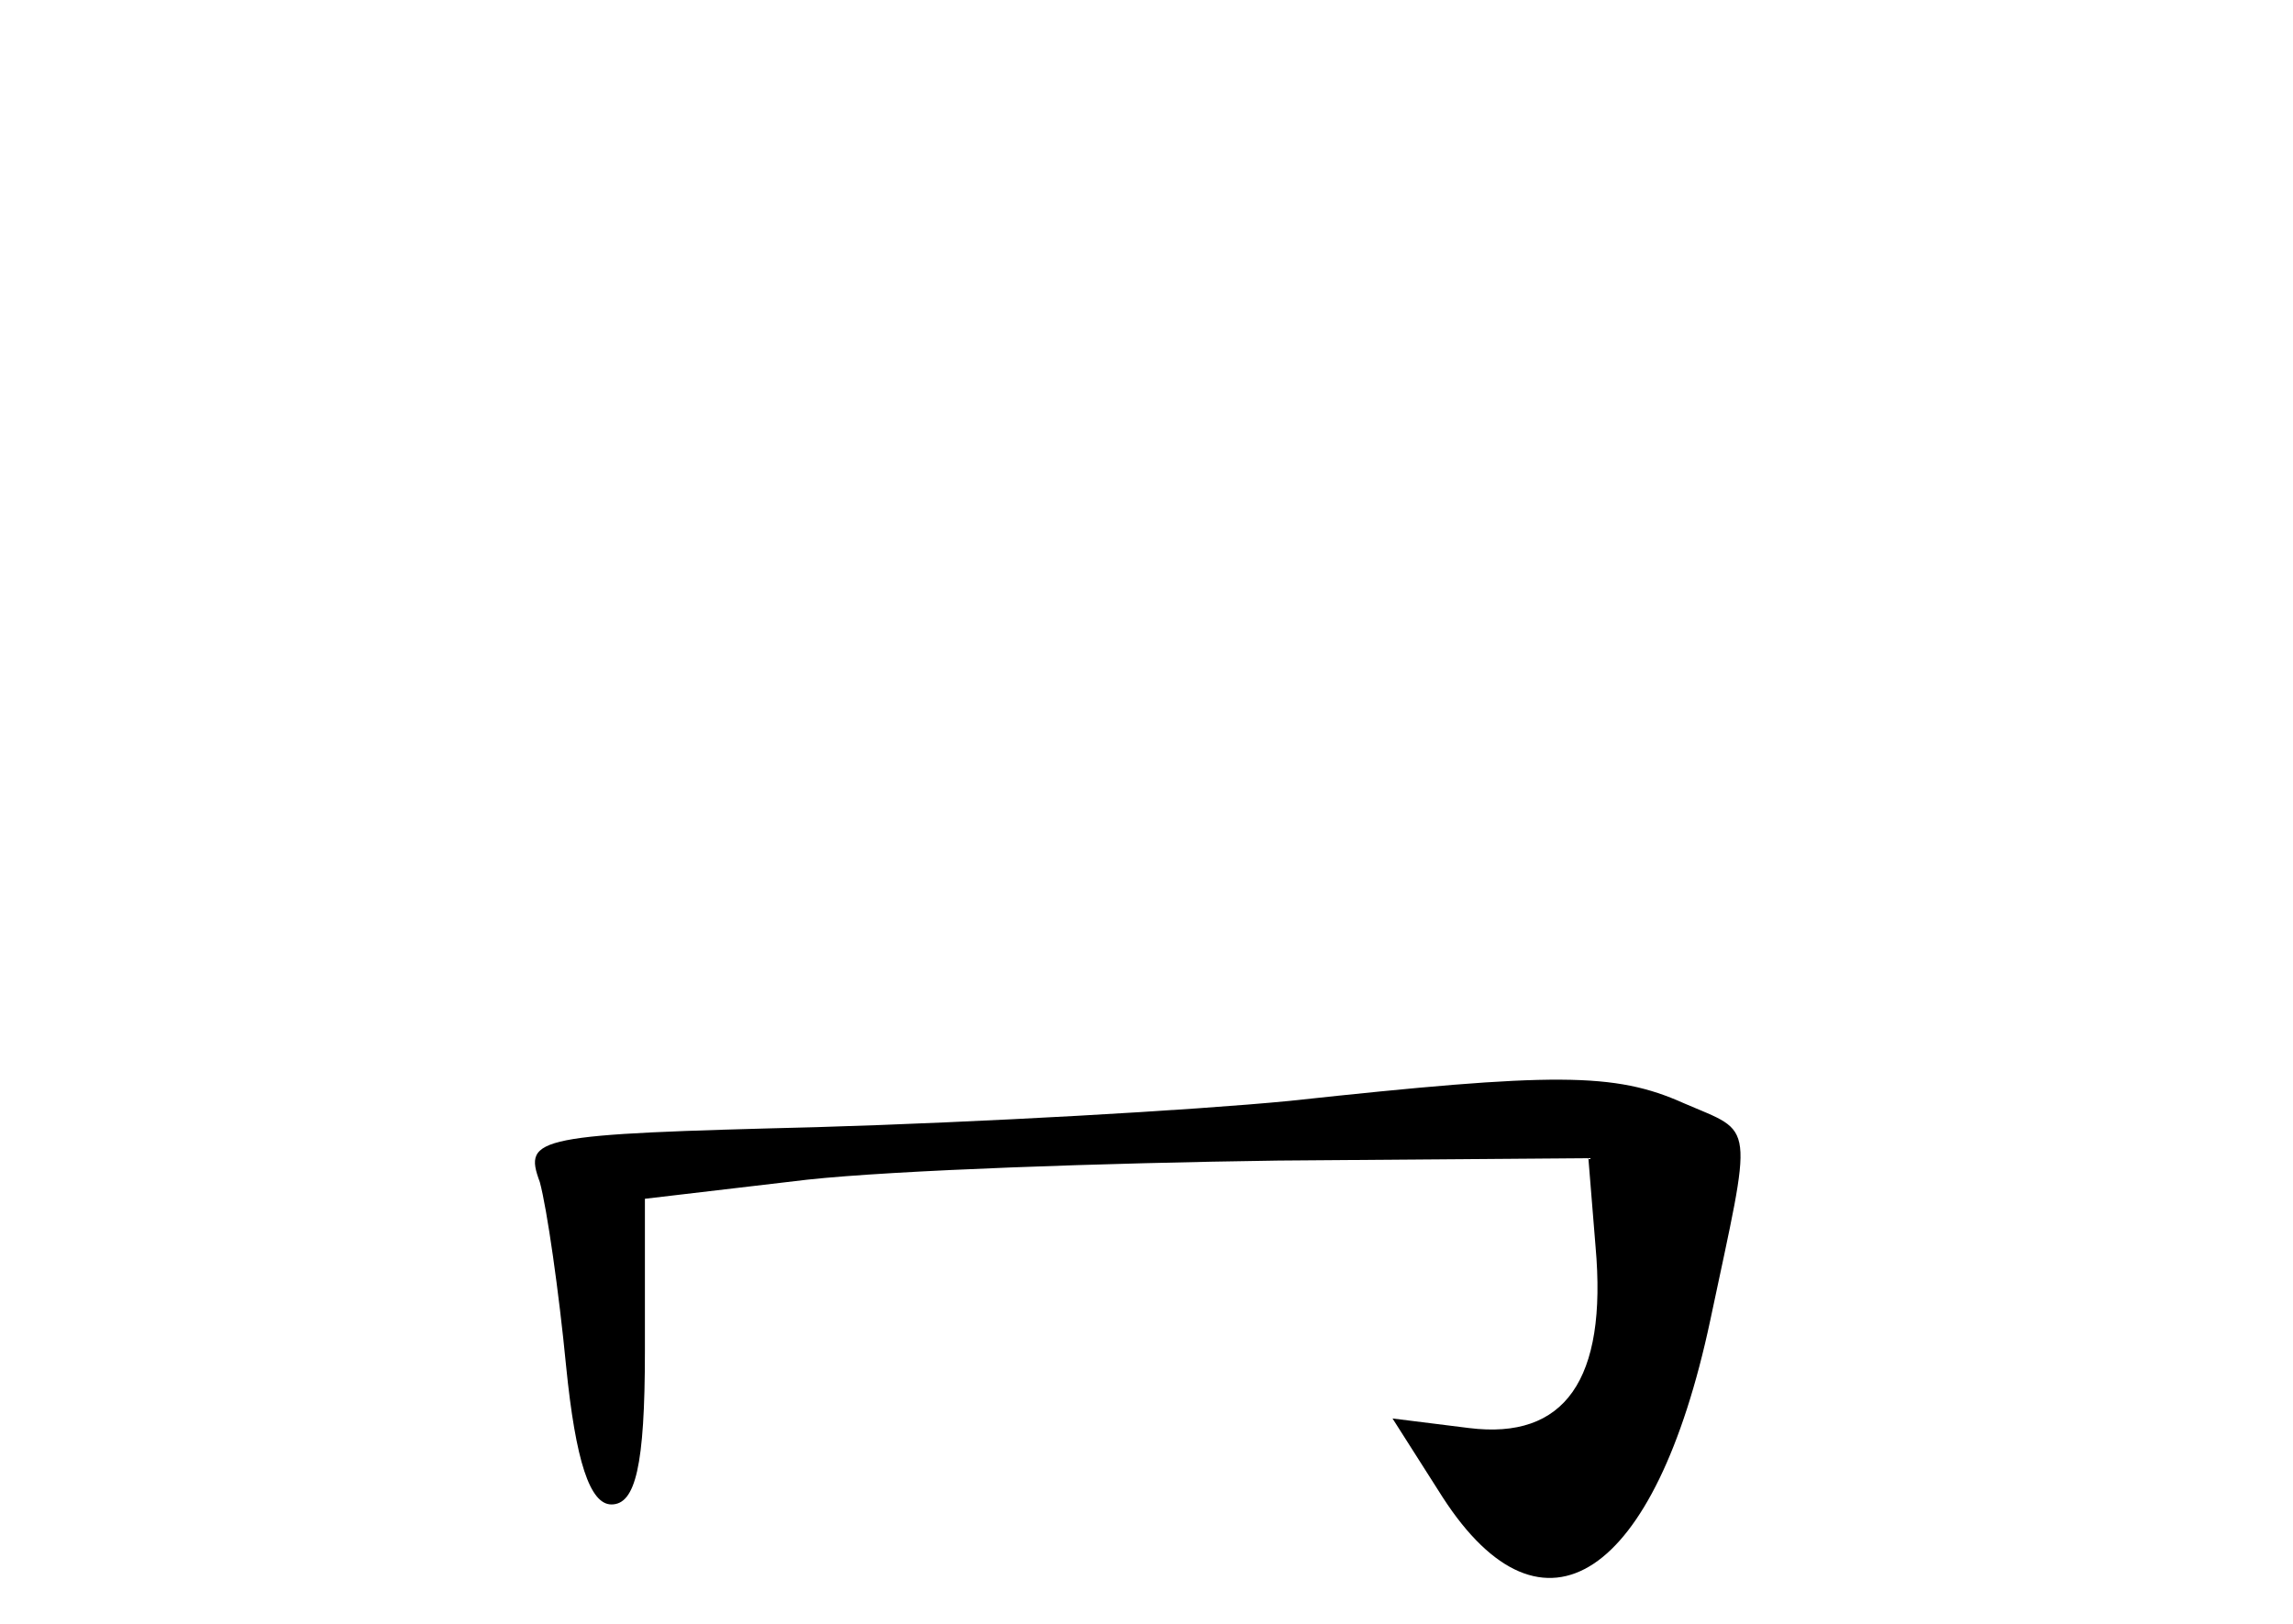 <?xml version="1.0" standalone="no"?>
<!DOCTYPE svg PUBLIC "-//W3C//DTD SVG 20010904//EN"
 "http://www.w3.org/TR/2001/REC-SVG-20010904/DTD/svg10.dtd">
<svg version="1.0" xmlns="http://www.w3.org/2000/svg"
 width="96pt" height="68pt" viewBox="0 0 96 68"
 preserveAspectRatio="xMidYMid meet">
<g transform="translate(0,68) scale(0.1,-0.1)"
fill="#000000" stroke="none">
<path d="M540 219 c-41 -4 -130 -9 -198 -11 -118 -3 -123 -4 -116 -23 3 -11 8
-46 11 -77 4 -40 10 -58 19 -58 10 0 14 16 14 64 l0 64 68 8 c37 4 125 7 197
8 l130 1 3 -37 c5 -56 -13 -81 -53 -76 l-32 4 21 -33 c42 -65 89 -34 112 74
18 85 19 78 -11 91 -29 13 -54 13 -165 1z"/>
</g>
</svg>
